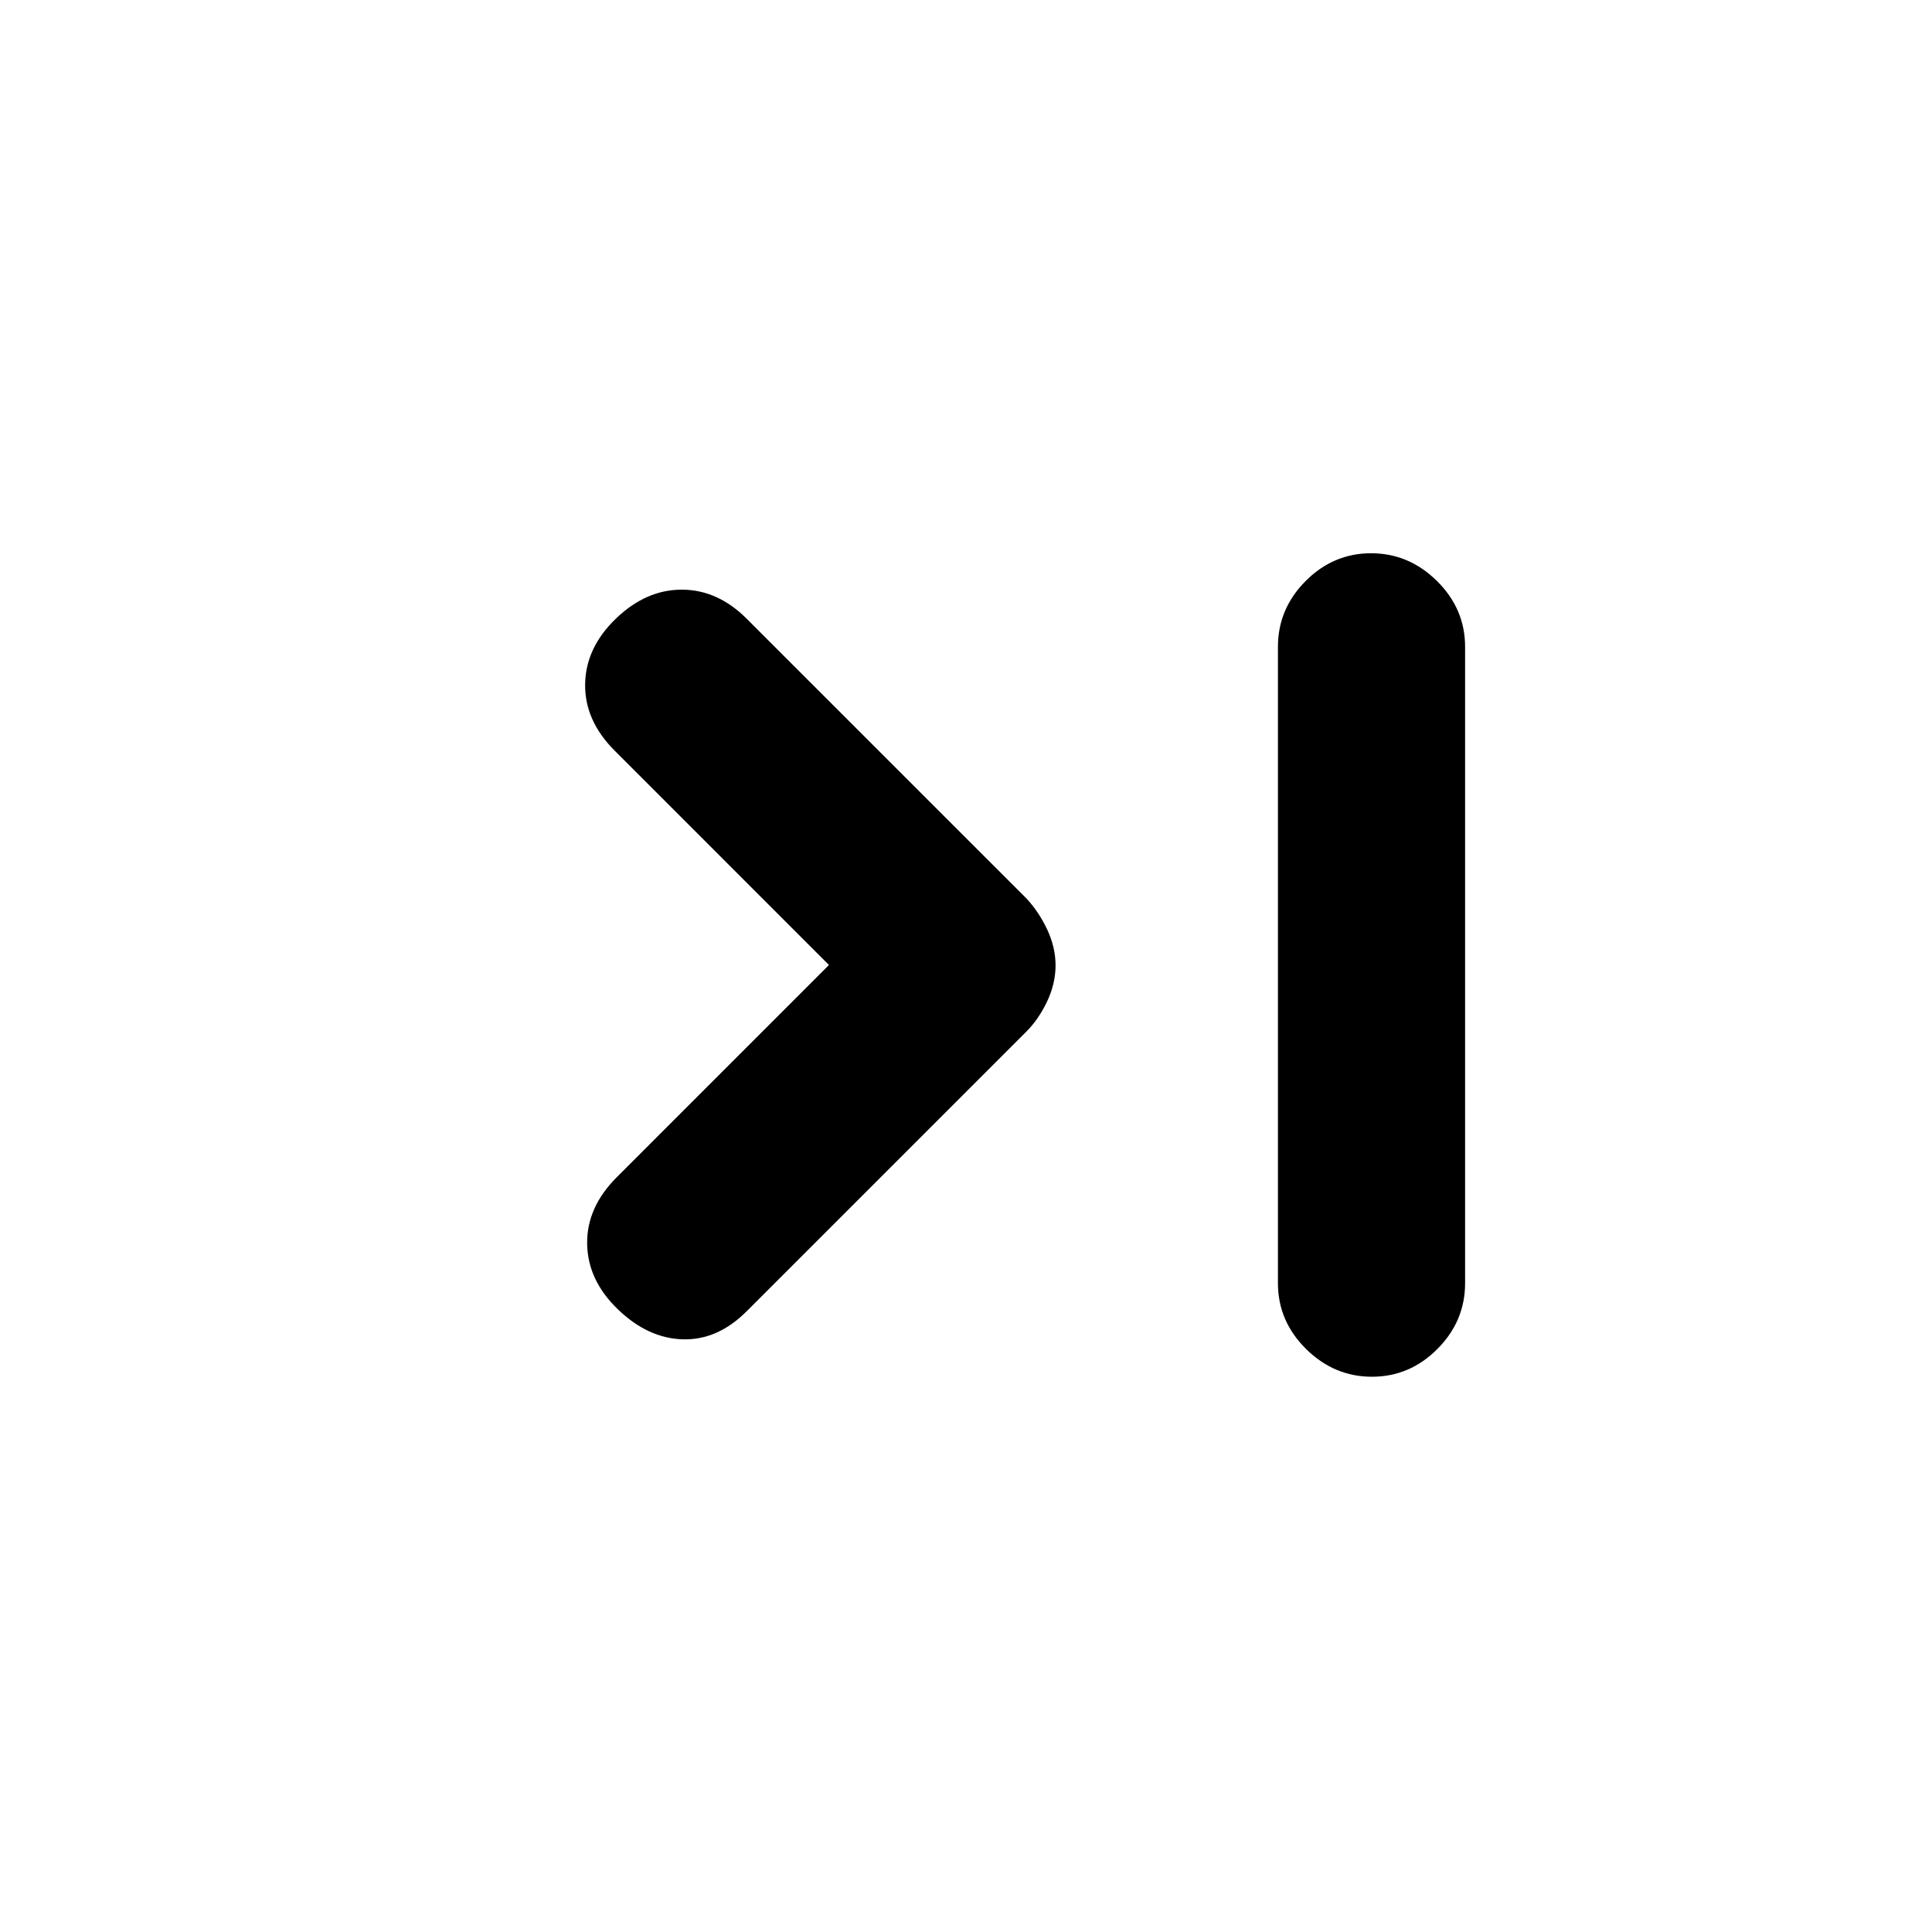 <svg xmlns="http://www.w3.org/2000/svg" height="20" viewBox="0 -960 960 960" width="20"><path d="M411.91-480.5 305.46-586.96Q290.5-601.91 290.75-620t15.21-32.54Q320.91-667 338.75-667t32.29 14.46l138.94 138.93q6.19 6.6 10.36 15.47 4.16 8.88 4.16 17.84 0 8.96-4.16 17.84-4.17 8.87-10.36 15.07L371.04-308.46Q356.59-294 339.25-294.5t-32.29-14.96Q292-323.91 291.75-342t14.71-33.04L411.91-480.5Zm269.38-204.59q18.8 0 32.75 13.81Q728-657.47 728-638.59v316.18q0 18.88-13.75 32.69-13.74 13.81-32.54 13.81-18.8 0-32.75-13.81Q635-303.53 635-322.41v-316.18q0-18.88 13.75-32.69 13.74-13.81 32.54-13.81Z"/></svg>